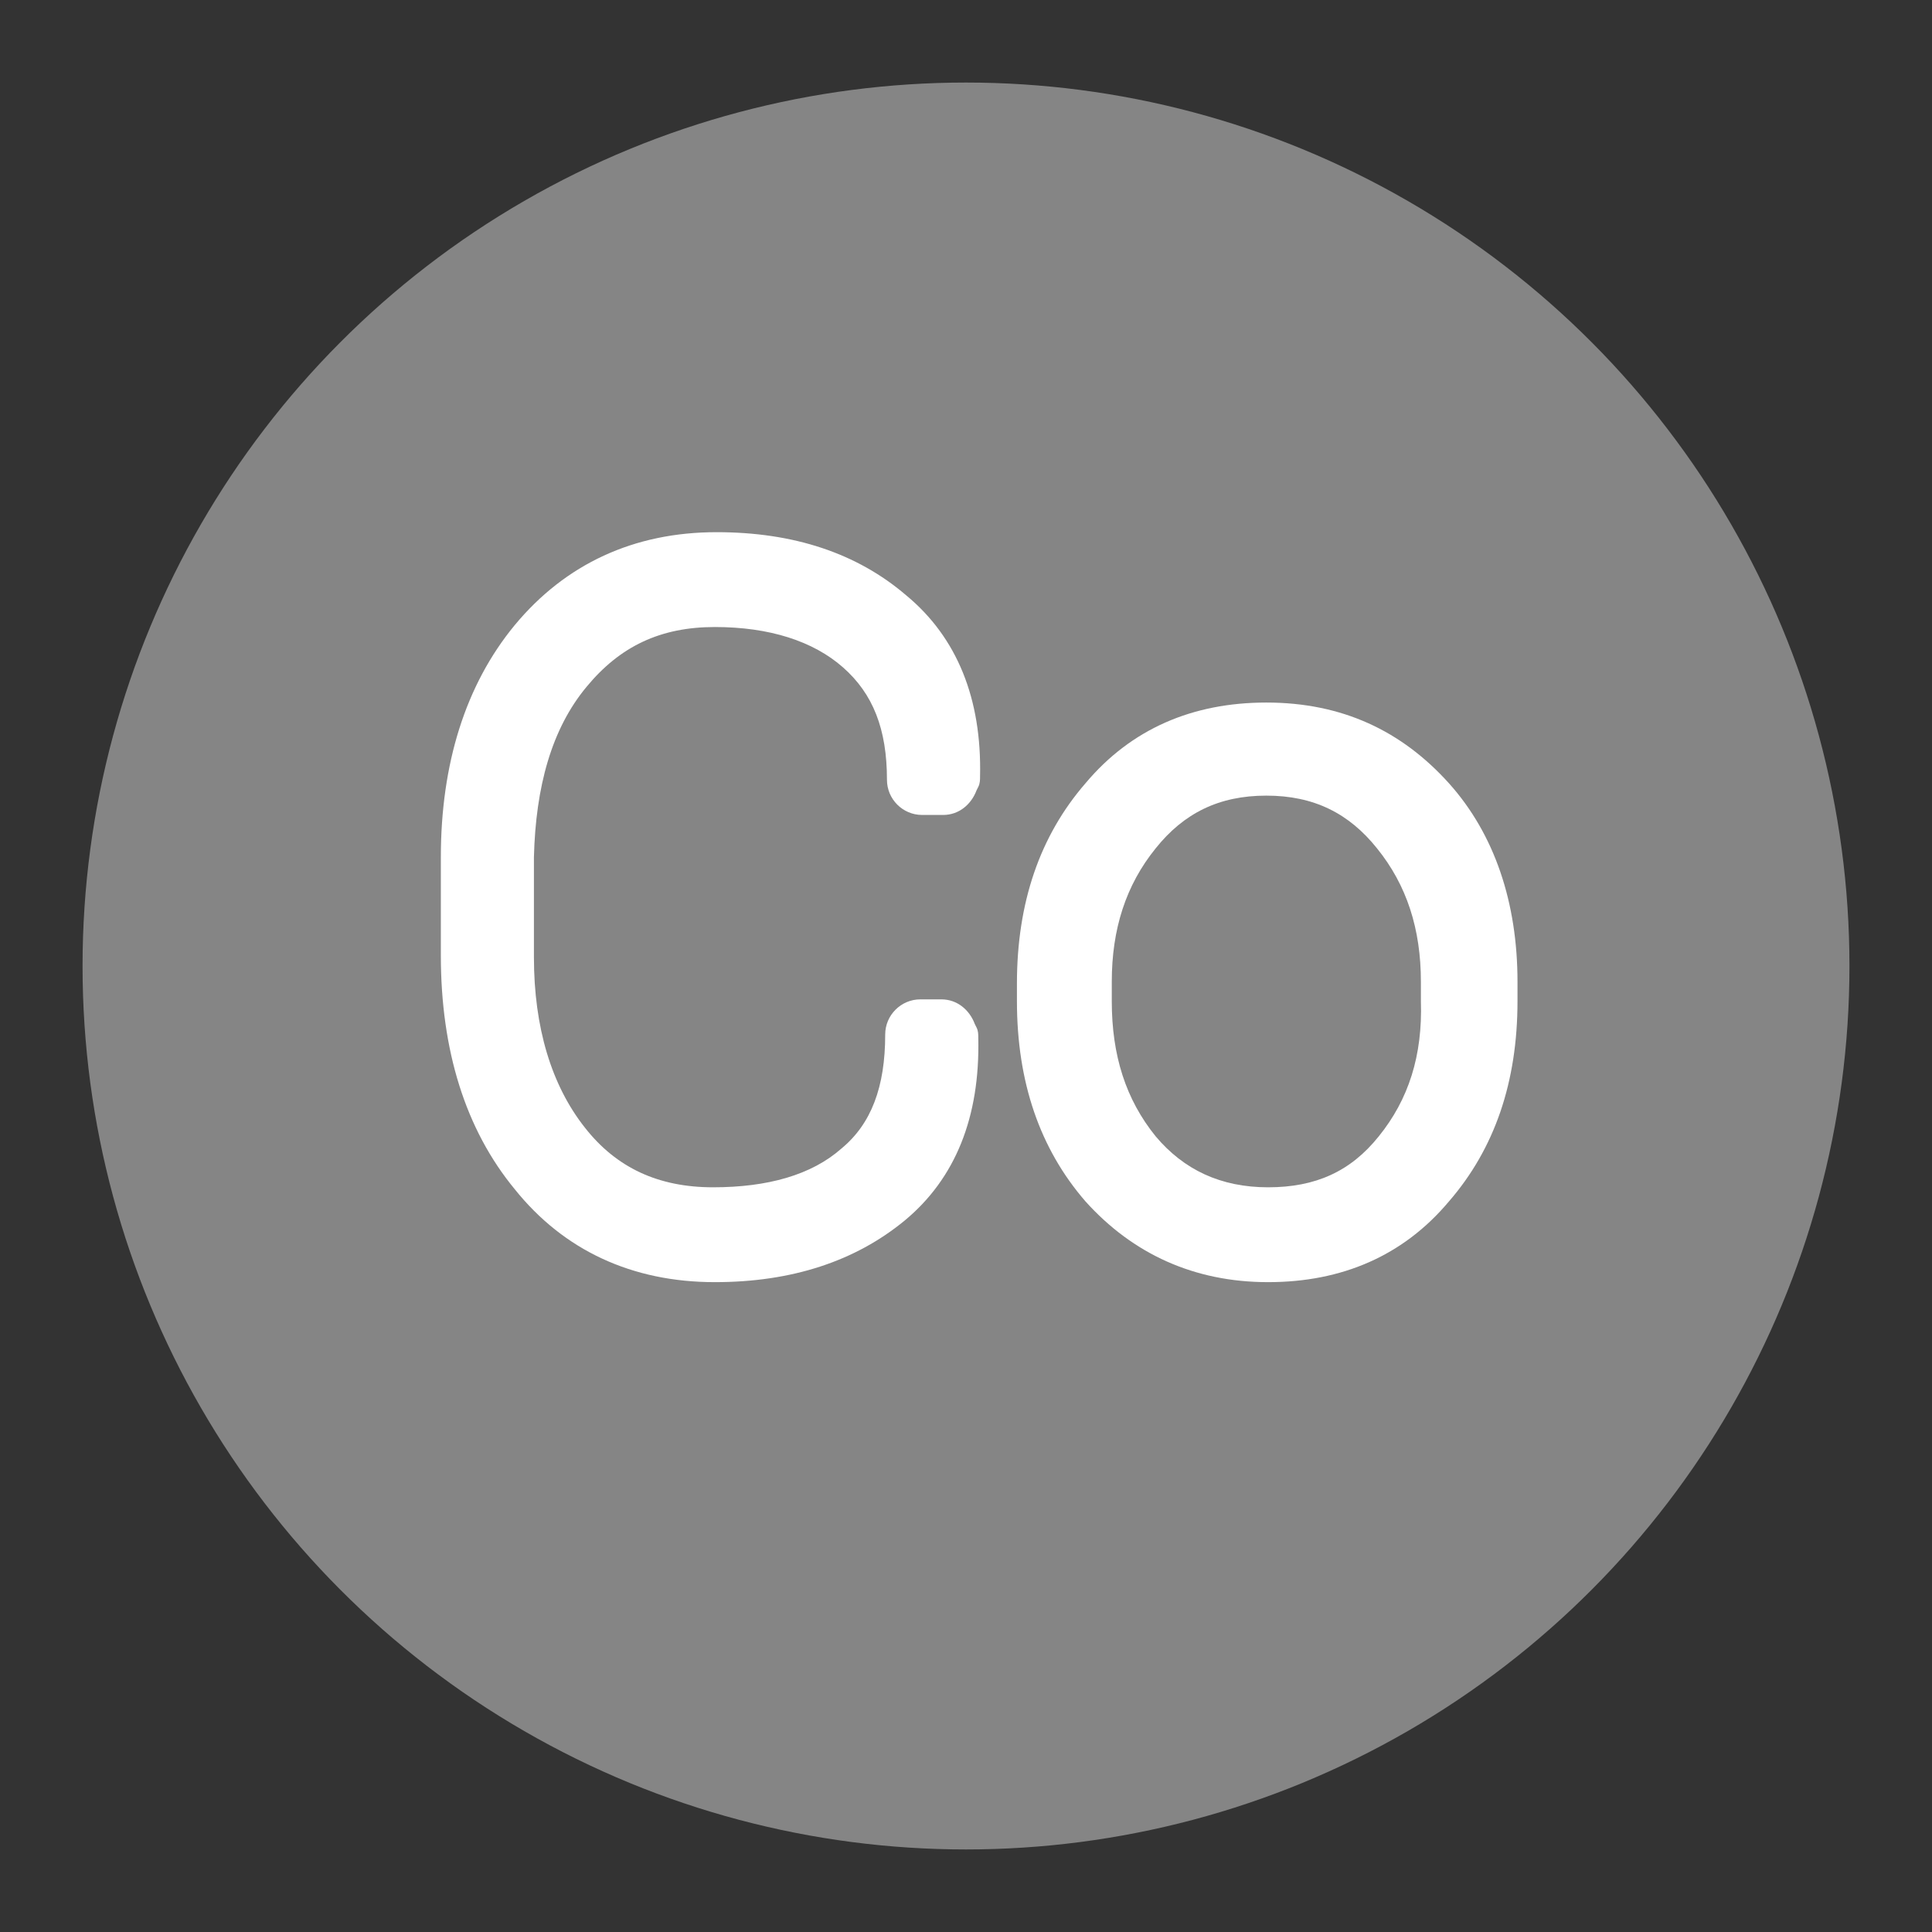 <?xml version="1.0" encoding="utf-8"?>
<!-- Generator: Adobe Illustrator 16.0.4, SVG Export Plug-In . SVG Version: 6.00 Build 0)  -->
<!DOCTYPE svg PUBLIC "-//W3C//DTD SVG 1.1//EN" "http://www.w3.org/Graphics/SVG/1.1/DTD/svg11.dtd">
<svg version="1.1" id="Layer_1" xmlns="http://www.w3.org/2000/svg" xmlns:xlink="http://www.w3.org/1999/xlink" x="0px" y="0px"
	 width="110px" height="110px" viewBox="0 0 110 110" enable-background="new 0 0 110 110" xml:space="preserve">
<rect x="0" y="0" width="110" height="110" fill="#333333" stroke="none"/>
<g id="label_1_" opacity="0.4">
	<circle fill="#FFFFFF" cx="55" cy="55" r="50.3"/>
</g>
<g>
	<path fill="#FFFFFF" d="M33.4,39.1c1.9-2.3,4.2-3.4,7.3-3.4c3.1,0,5.6,0.8,7.3,2.3c1.7,1.5,2.5,3.5,2.5,6.4c0,1.1,0.9,2,2,2h1.2
		c0.9,0,1.6-0.6,1.9-1.4l0.1-0.2c0.1-0.2,0.1-0.4,0.1-0.6c0.1-4.4-1.3-7.9-4.2-10.3c-2.8-2.4-6.4-3.6-10.8-3.6
		c-4.7,0-8.6,1.8-11.5,5.3c-2.8,3.4-4.2,7.9-4.2,13.2v5.6c0,5.4,1.4,9.9,4.2,13.3C32.1,71.2,36,73,40.7,73c4.4,0,8-1.2,10.8-3.5
		c2.9-2.4,4.3-5.9,4.2-10.4c0-0.2,0-0.4-0.1-0.6l-0.1-0.2c-0.3-0.8-1-1.4-1.9-1.4h-1.2c-1.1,0-2,0.9-2,2c0,3-0.8,5.1-2.5,6.5
		c-1.7,1.5-4.2,2.2-7.3,2.2c-3.1,0-5.5-1.1-7.3-3.4c-1.9-2.4-2.9-5.7-2.9-9.7v-5.7C30.5,44.8,31.4,41.5,33.4,39.1z"/>
	<path fill="#FFFFFF" d="M82.5,44.6c-2.7-3-6.1-4.6-10.4-4.6c-4.2,0-7.7,1.5-10.3,4.6c-2.6,3-3.9,6.8-3.9,11.4V57
		c0,4.6,1.3,8.4,3.9,11.4c2.7,3,6.2,4.6,10.4,4.6c4.2,0,7.7-1.5,10.3-4.6c2.6-3,3.9-6.8,3.9-11.4v-1.1
		C86.4,51.4,85.1,47.5,82.5,44.6z M78.5,64.7c-1.6,2-3.6,2.9-6.3,2.9c-2.7,0-4.8-1-6.4-2.9c-1.7-2.1-2.5-4.6-2.5-7.7v-1.1
		c0-3,0.8-5.5,2.5-7.6c1.6-2,3.6-3,6.3-3c2.7,0,4.7,1,6.3,3c1.7,2.1,2.5,4.6,2.5,7.6V57C81,60.1,80.2,62.6,78.5,64.7z"/>
</g>
</svg>
